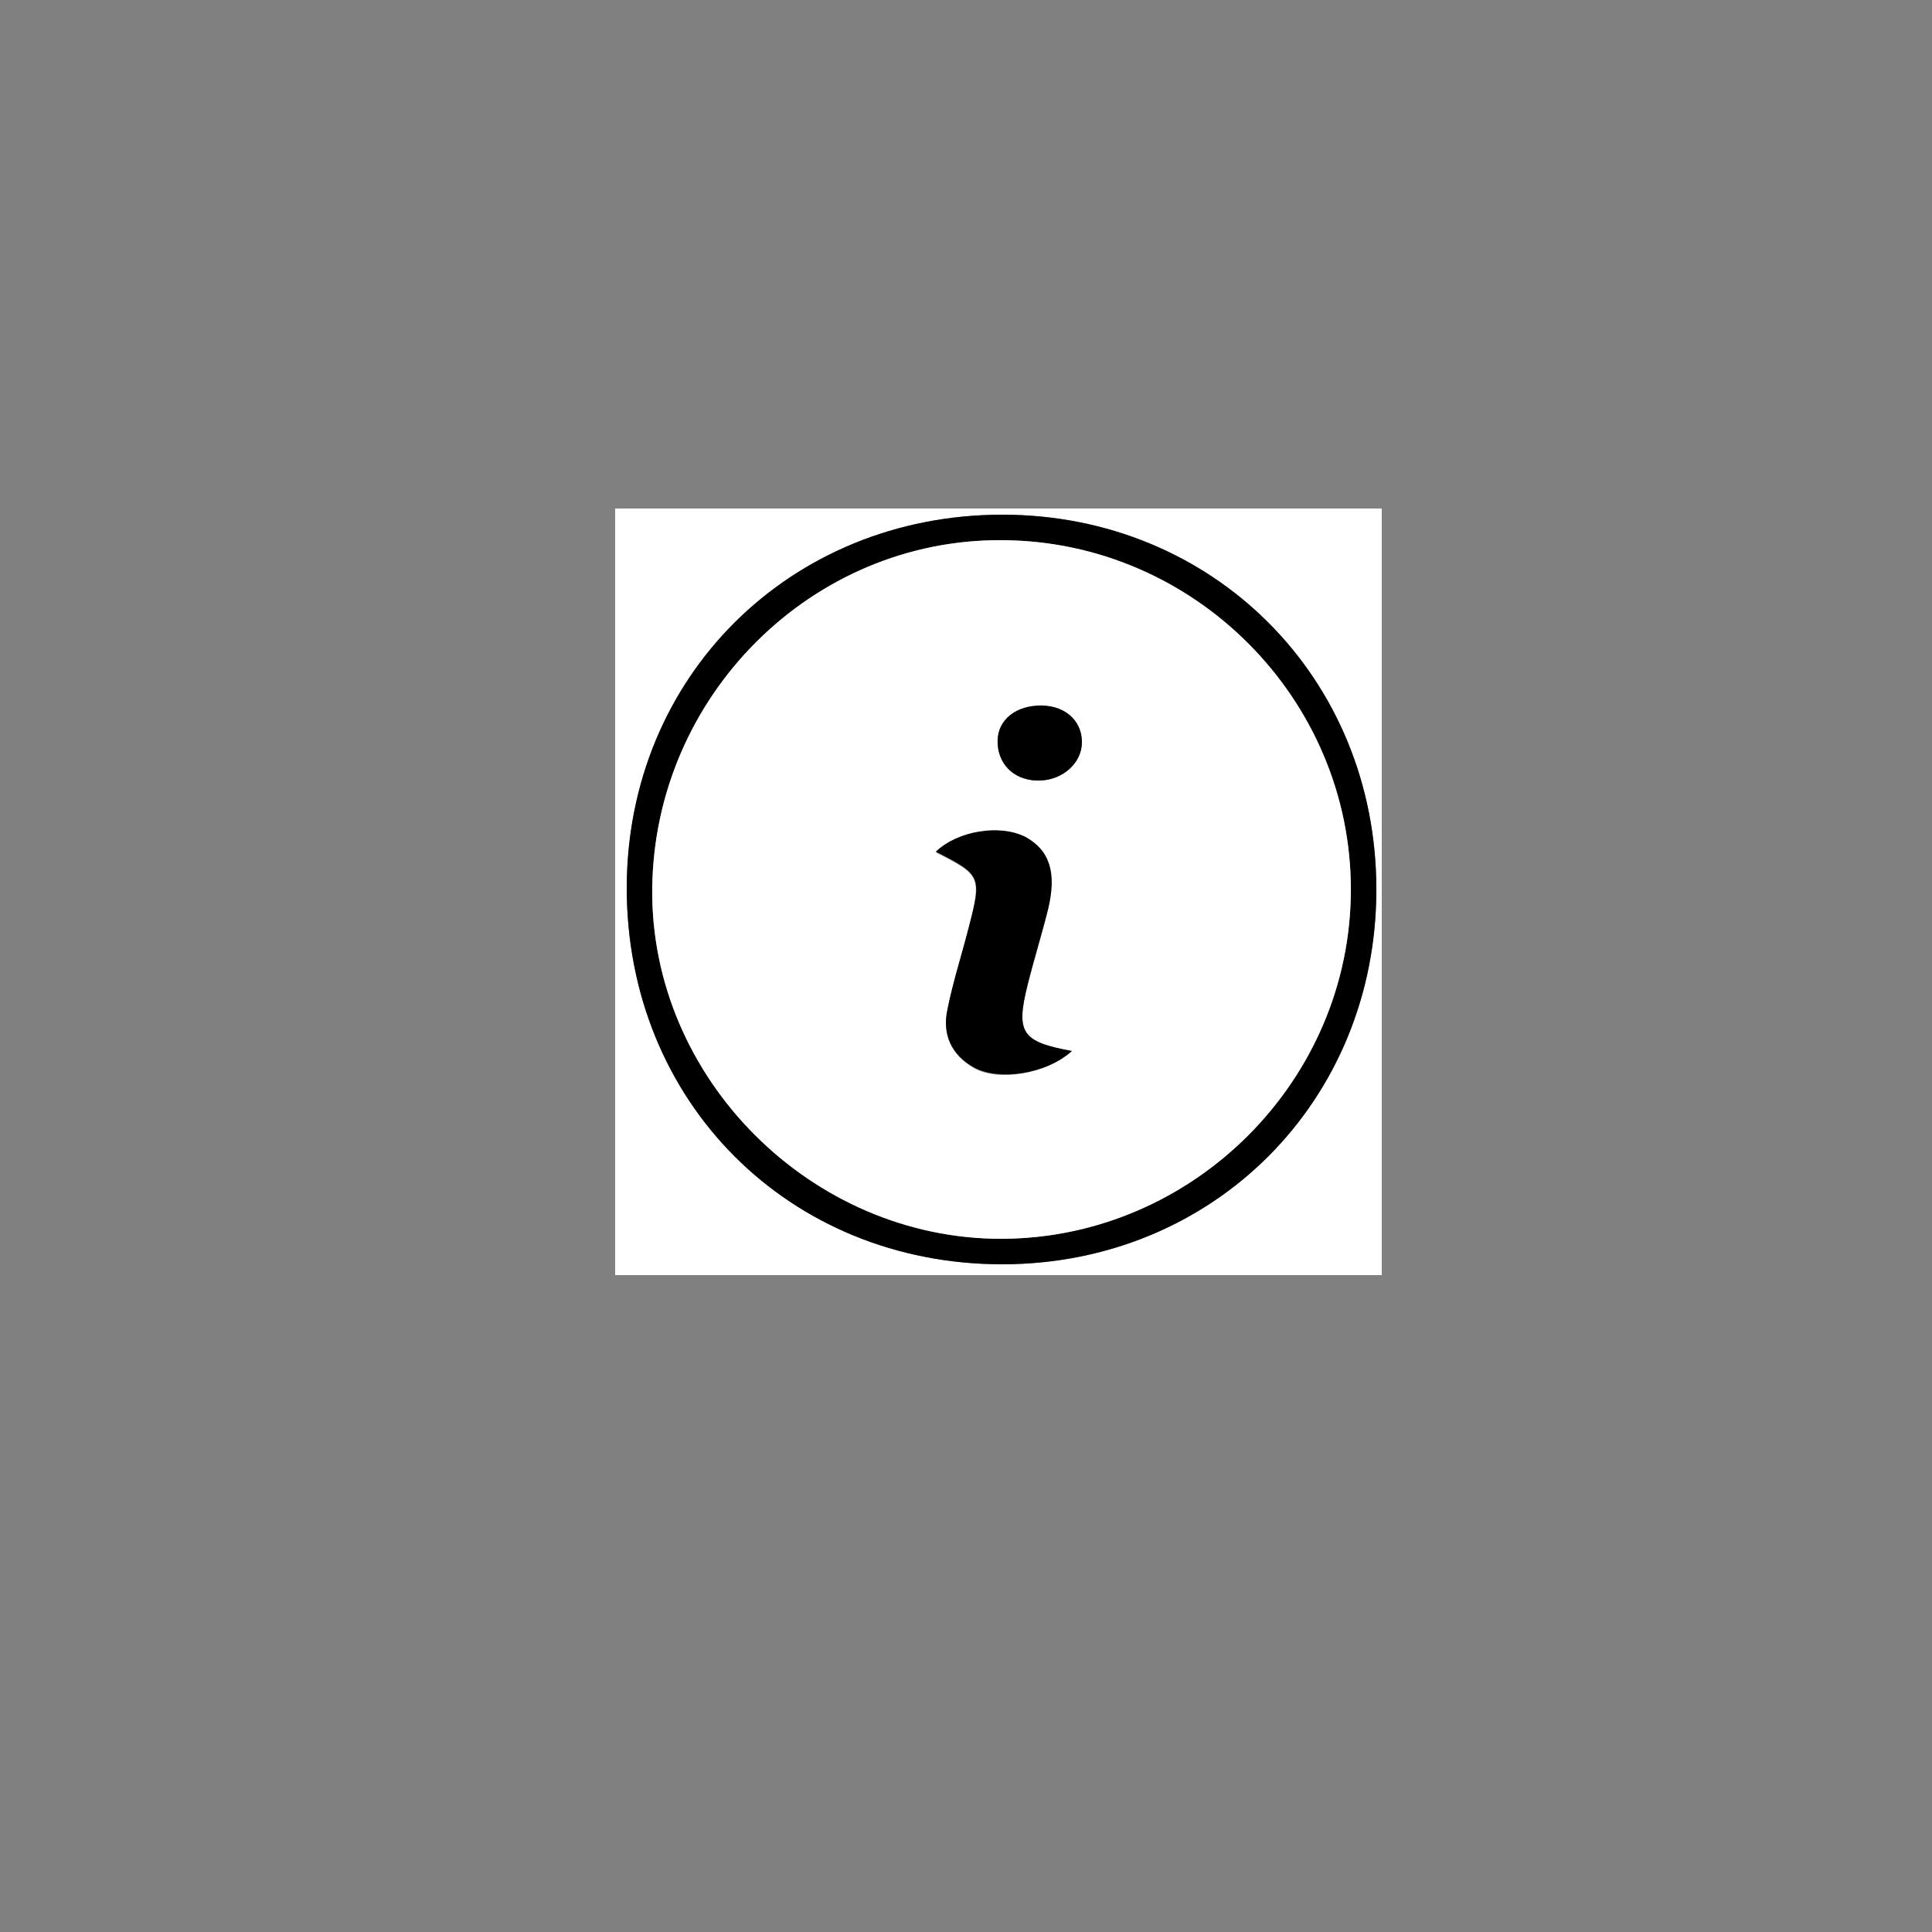 <?xml version="1.0" encoding="utf-8"?>
<!-- Generator: Adobe Illustrator 24.0.1, SVG Export Plug-In . SVG Version: 6.00 Build 0)  -->
<svg version="1.1" id="Layer_1" xmlns="http://www.w3.org/2000/svg" xmlns:xlink="http://www.w3.org/1999/xlink" x="0px" y="0px"
	 viewBox="0 0 250 250" style="enable-background:new 0 0 250 250;" xml:space="preserve">
<rect x="0" y="0" width="250" height="250" fill="#808080" stroke="none"/>
<style type="text/css">
	.st0{fill:#FFFFFF;}
</style>
<g id="_x32_20f982032">
	<g>
		<g>
			<path class="st0" d="M178.8,165c-33.1,0-66.2,0-99.2,0c0-33.1,0-66.2,0-99.2c33.1,0,66.2,0,99.2,0
				C178.8,98.9,178.8,132,178.8,165z M178.1,115.1c0-27.4-21.1-48.5-48.4-48.5c-27.4,0-48.5,21-48.6,48.3c0,27.6,21,48.7,48.6,48.7
				C157,163.5,178.1,142.4,178.1,115.1z"/>
			<path d="M178.1,115.1c0,27.4-21.1,48.5-48.4,48.5c-27.6,0-48.6-21-48.6-48.7c0-27.3,21.1-48.3,48.6-48.3
				C157,66.6,178.1,87.7,178.1,115.1z M174.8,115.1c0-24.7-20.3-45-45.1-45.2c-24.6-0.2-45,20.1-45.3,45
				c-0.3,24.6,20.6,45.5,45.3,45.4C154.5,160.1,174.8,139.8,174.8,115.1z"/>
			<path class="st0" d="M174.8,115.1c0,24.7-20.4,45.1-45.1,45.2c-24.7,0.1-45.6-20.8-45.3-45.4c0.3-24.9,20.7-45.2,45.3-45
				C154.5,70,174.8,90.4,174.8,115.1z M138.7,136c-6.5-1.2-7.3-2.4-5.7-8.6c0.8-3.2,1.8-6.4,2.6-9.6c1.1-4.8,0.2-7.7-2.9-9.4
				c-3.2-1.7-8.8-0.8-11.6,1.9c5.9,3,5.9,3.1,4.2,10c-0.9,3.5-2,6.9-2.7,10.4c-0.7,3.2,0.5,5.8,3.4,7.5
				C129.2,140,135.4,139,138.7,136z M134.6,101c2.9-0.1,5.4-2.3,5.4-4.9c0-2.9-2.4-4.9-5.8-4.7c-3.3,0.2-5.3,2.1-5.1,5
				C129.3,99.2,131.6,101.1,134.6,101z"/>
			<path d="M138.7,136c-3.3,3-9.5,3.9-12.7,2.1c-2.9-1.6-4.1-4.3-3.4-7.5c0.7-3.5,1.8-6.9,2.7-10.4c1.8-6.8,1.7-7-4.2-10
				c2.8-2.7,8.3-3.6,11.6-1.9c3.1,1.7,4.1,4.6,2.9,9.4c-0.8,3.2-1.8,6.4-2.6,9.6C131.4,133.7,132.2,134.8,138.7,136z"/>
			<path d="M134.6,101c-3.1,0.1-5.3-1.8-5.5-4.7c-0.2-2.8,1.9-4.8,5.1-5c3.4-0.2,5.8,1.8,5.8,4.7C140,98.7,137.6,100.9,134.6,101z"
				/>
		</g>
	</g>
</g>
</svg>
